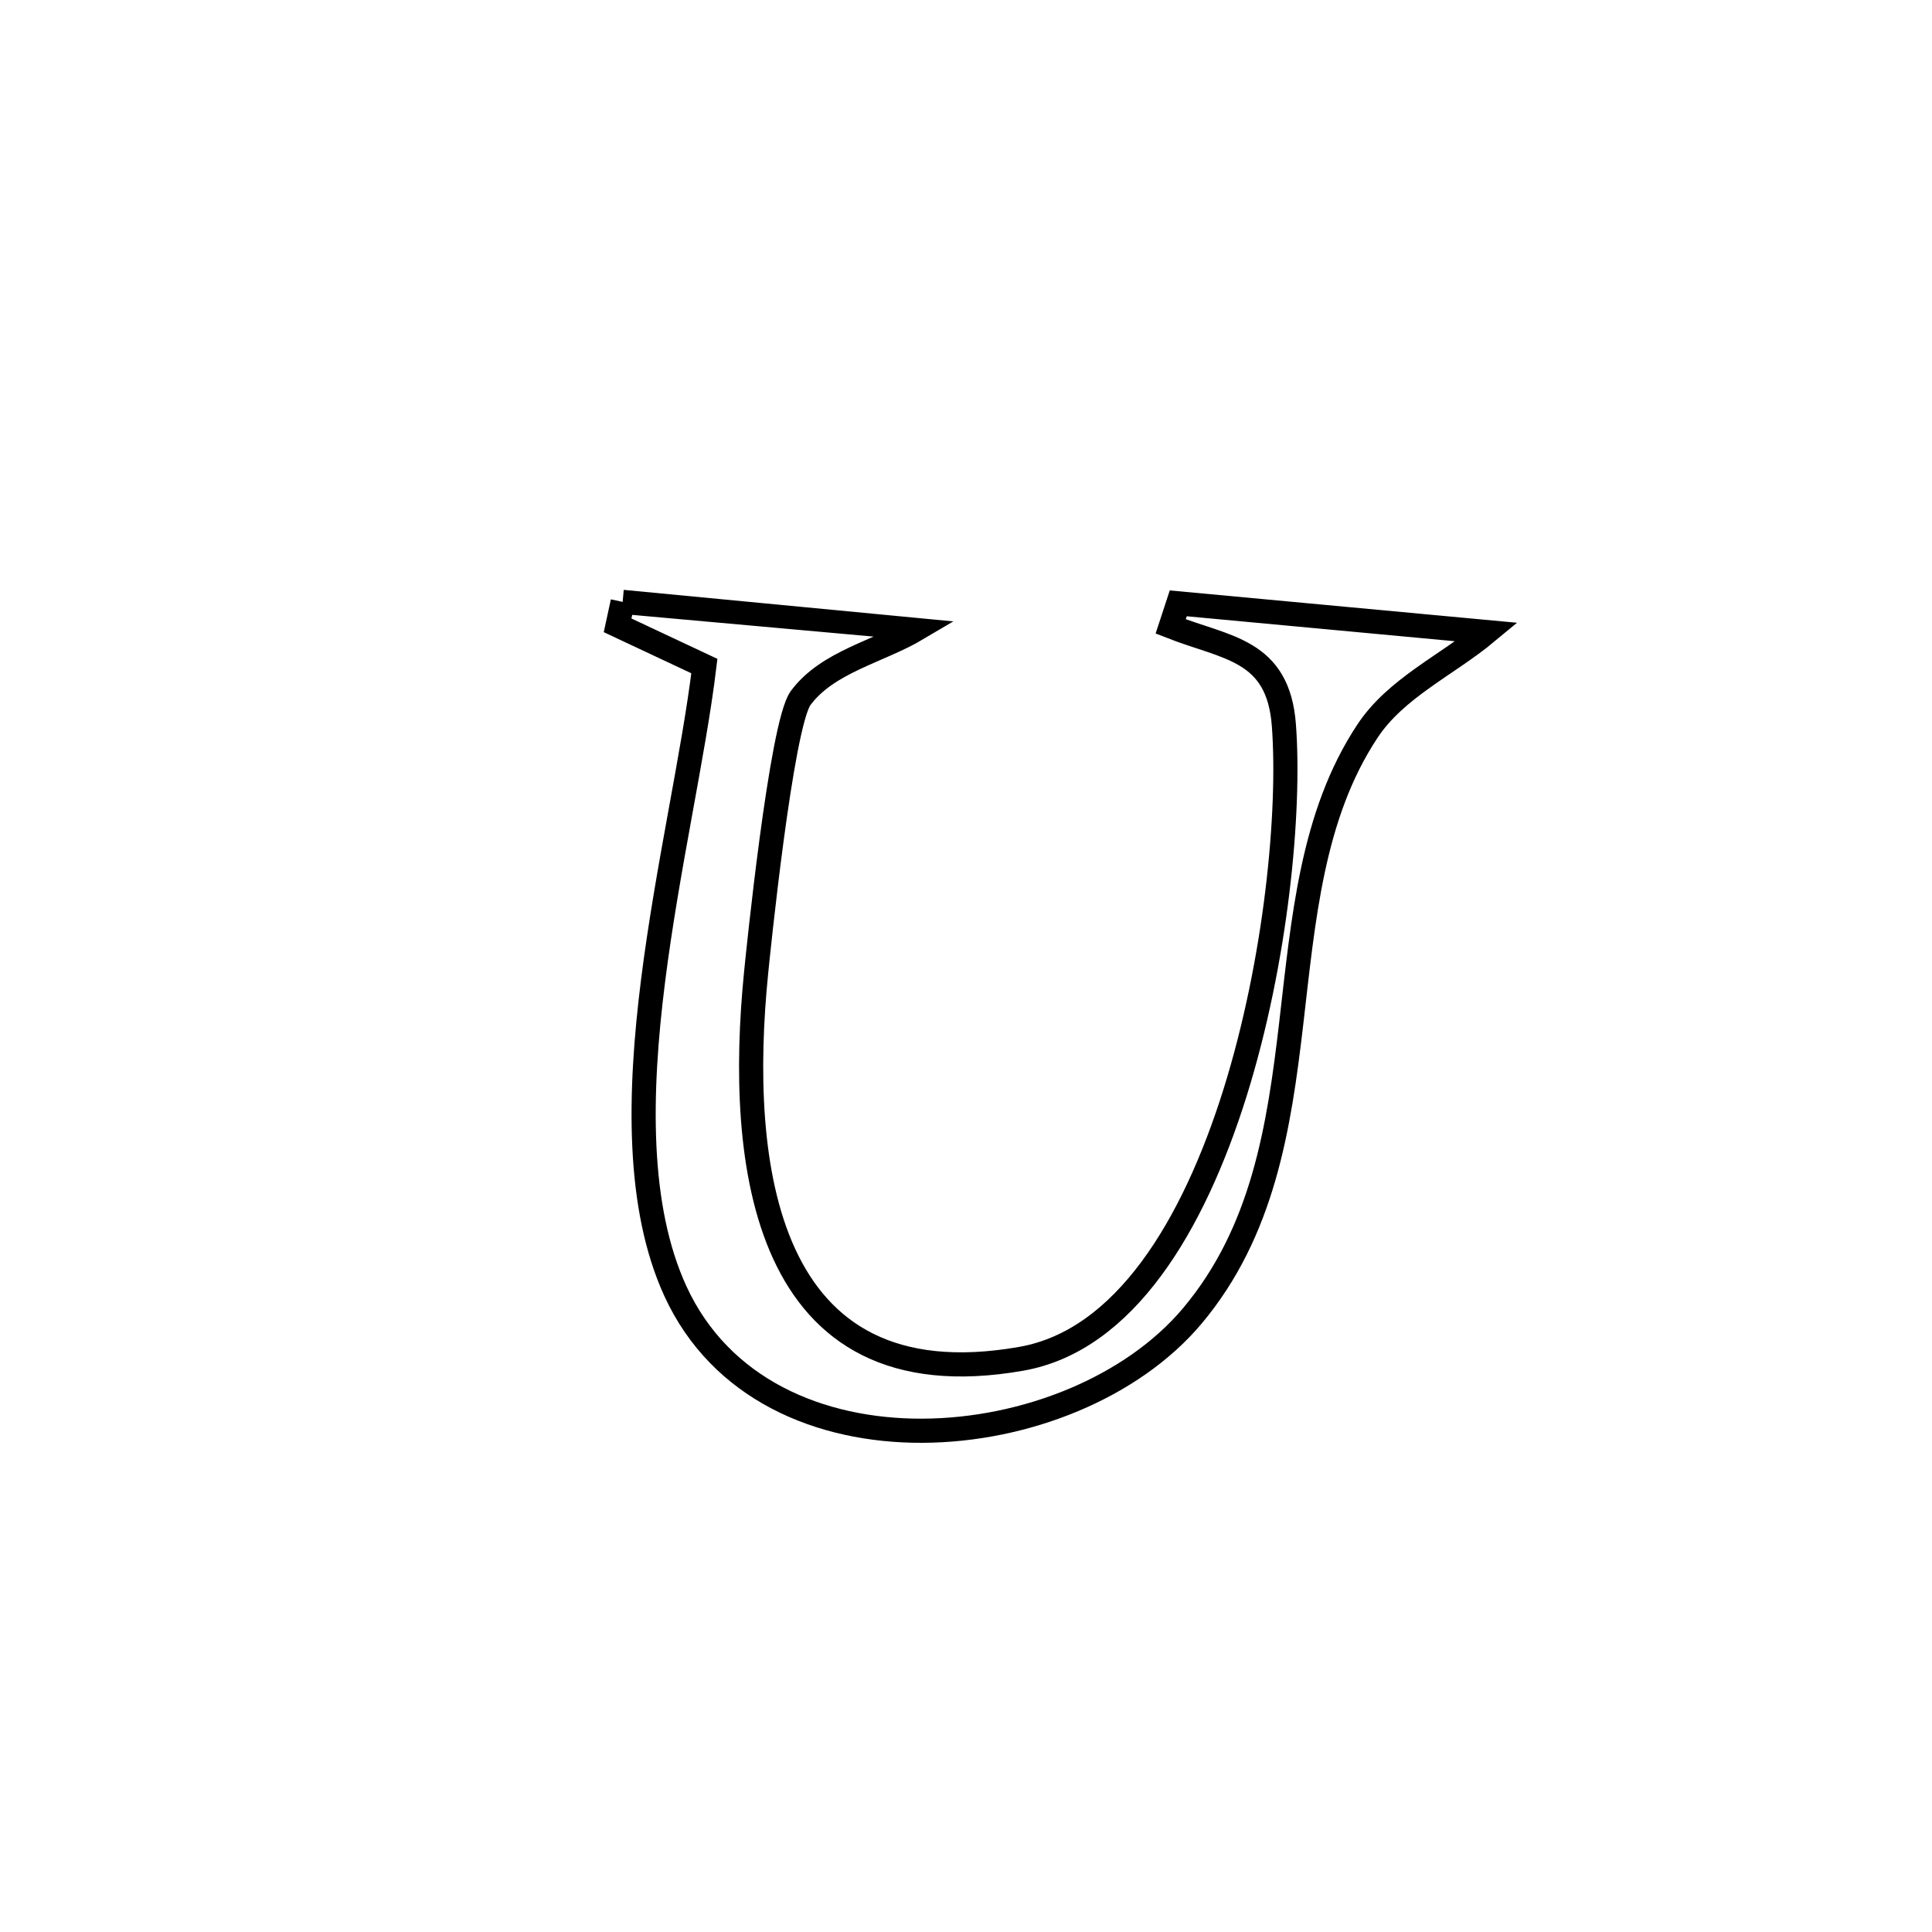 <svg xmlns="http://www.w3.org/2000/svg" viewBox="0.0 0.0 24.0 24.0" height="200px" width="200px"><path fill="none" stroke="black" stroke-width=".3" stroke-opacity="1.0"  filling="0" d="M7.735 7.477 L7.735 7.477 C7.848 7.487 11.394 7.806 11.401 7.807 L11.401 7.807 C10.916 8.095 10.282 8.218 9.946 8.671 C9.704 8.998 9.412 11.885 9.392 12.091 C9.159 14.43 9.458 17.449 12.688 16.879 C13.972 16.653 14.826 15.221 15.341 13.578 C15.855 11.935 16.029 10.082 15.949 9.011 C15.879 8.063 15.234 8.054 14.543 7.782 L14.543 7.782 C14.575 7.686 14.606 7.591 14.637 7.495 L14.637 7.495 C16.053 7.627 17.029 7.718 18.471 7.852 L18.471 7.852 C17.976 8.263 17.34 8.547 16.986 9.084 C16.295 10.129 16.191 11.421 16.04 12.714 C15.889 14.007 15.69 15.3 14.812 16.346 C13.319 18.124 9.507 18.477 8.389 16.037 C7.911 14.992 7.935 13.595 8.112 12.188 C8.289 10.78 8.619 9.362 8.75 8.274 L8.75 8.274 C8.391 8.105 8.031 7.937 7.672 7.768 L7.672 7.768 C7.693 7.671 7.714 7.574 7.735 7.477 L7.735 7.477"></path></svg>